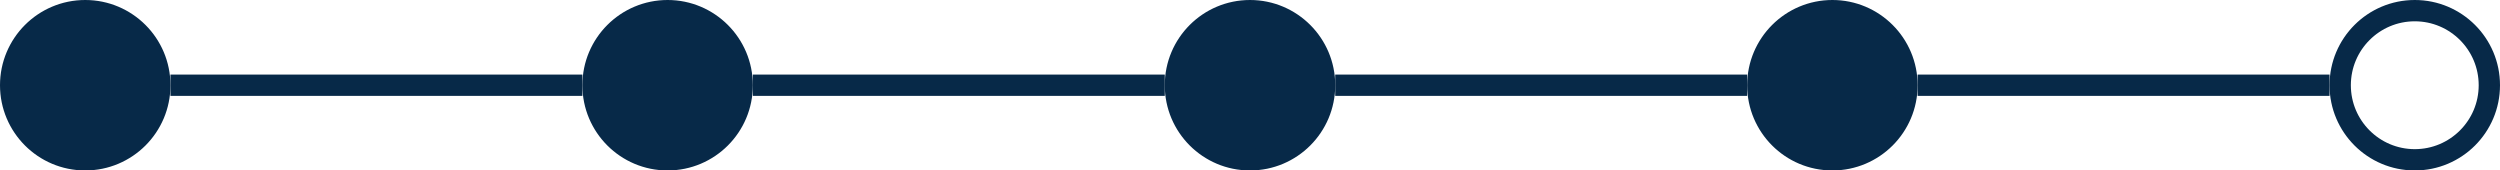 <svg width="352" height="24" viewBox="0 0 352 24" fill="none" xmlns="http://www.w3.org/2000/svg">
<circle cx="12" cy="12" r="10.5" fill="#072948" stroke="#072948" stroke-width="3"/>
<path d="M24 12H82" stroke="#072948" stroke-width="3"/>
<circle cx="94" cy="12" r="10.5" fill="#072948" stroke="#072948" stroke-width="3"/>
<path d="M106 12H164" stroke="#072948" stroke-width="3"/>
<circle cx="176" cy="12" r="10.5" fill="#072948" stroke="#072948" stroke-width="3"/>
<path d="M188 12H246" stroke="#072948" stroke-width="3"/>
<circle cx="258" cy="12" r="10.5" fill="#072948" stroke="#072948" stroke-width="3"/>
<path d="M270 12H328" stroke="#072948" stroke-width="3"/>
<circle cx="340" cy="12" r="10.5" stroke="#072948" stroke-width="3"/>
</svg>
